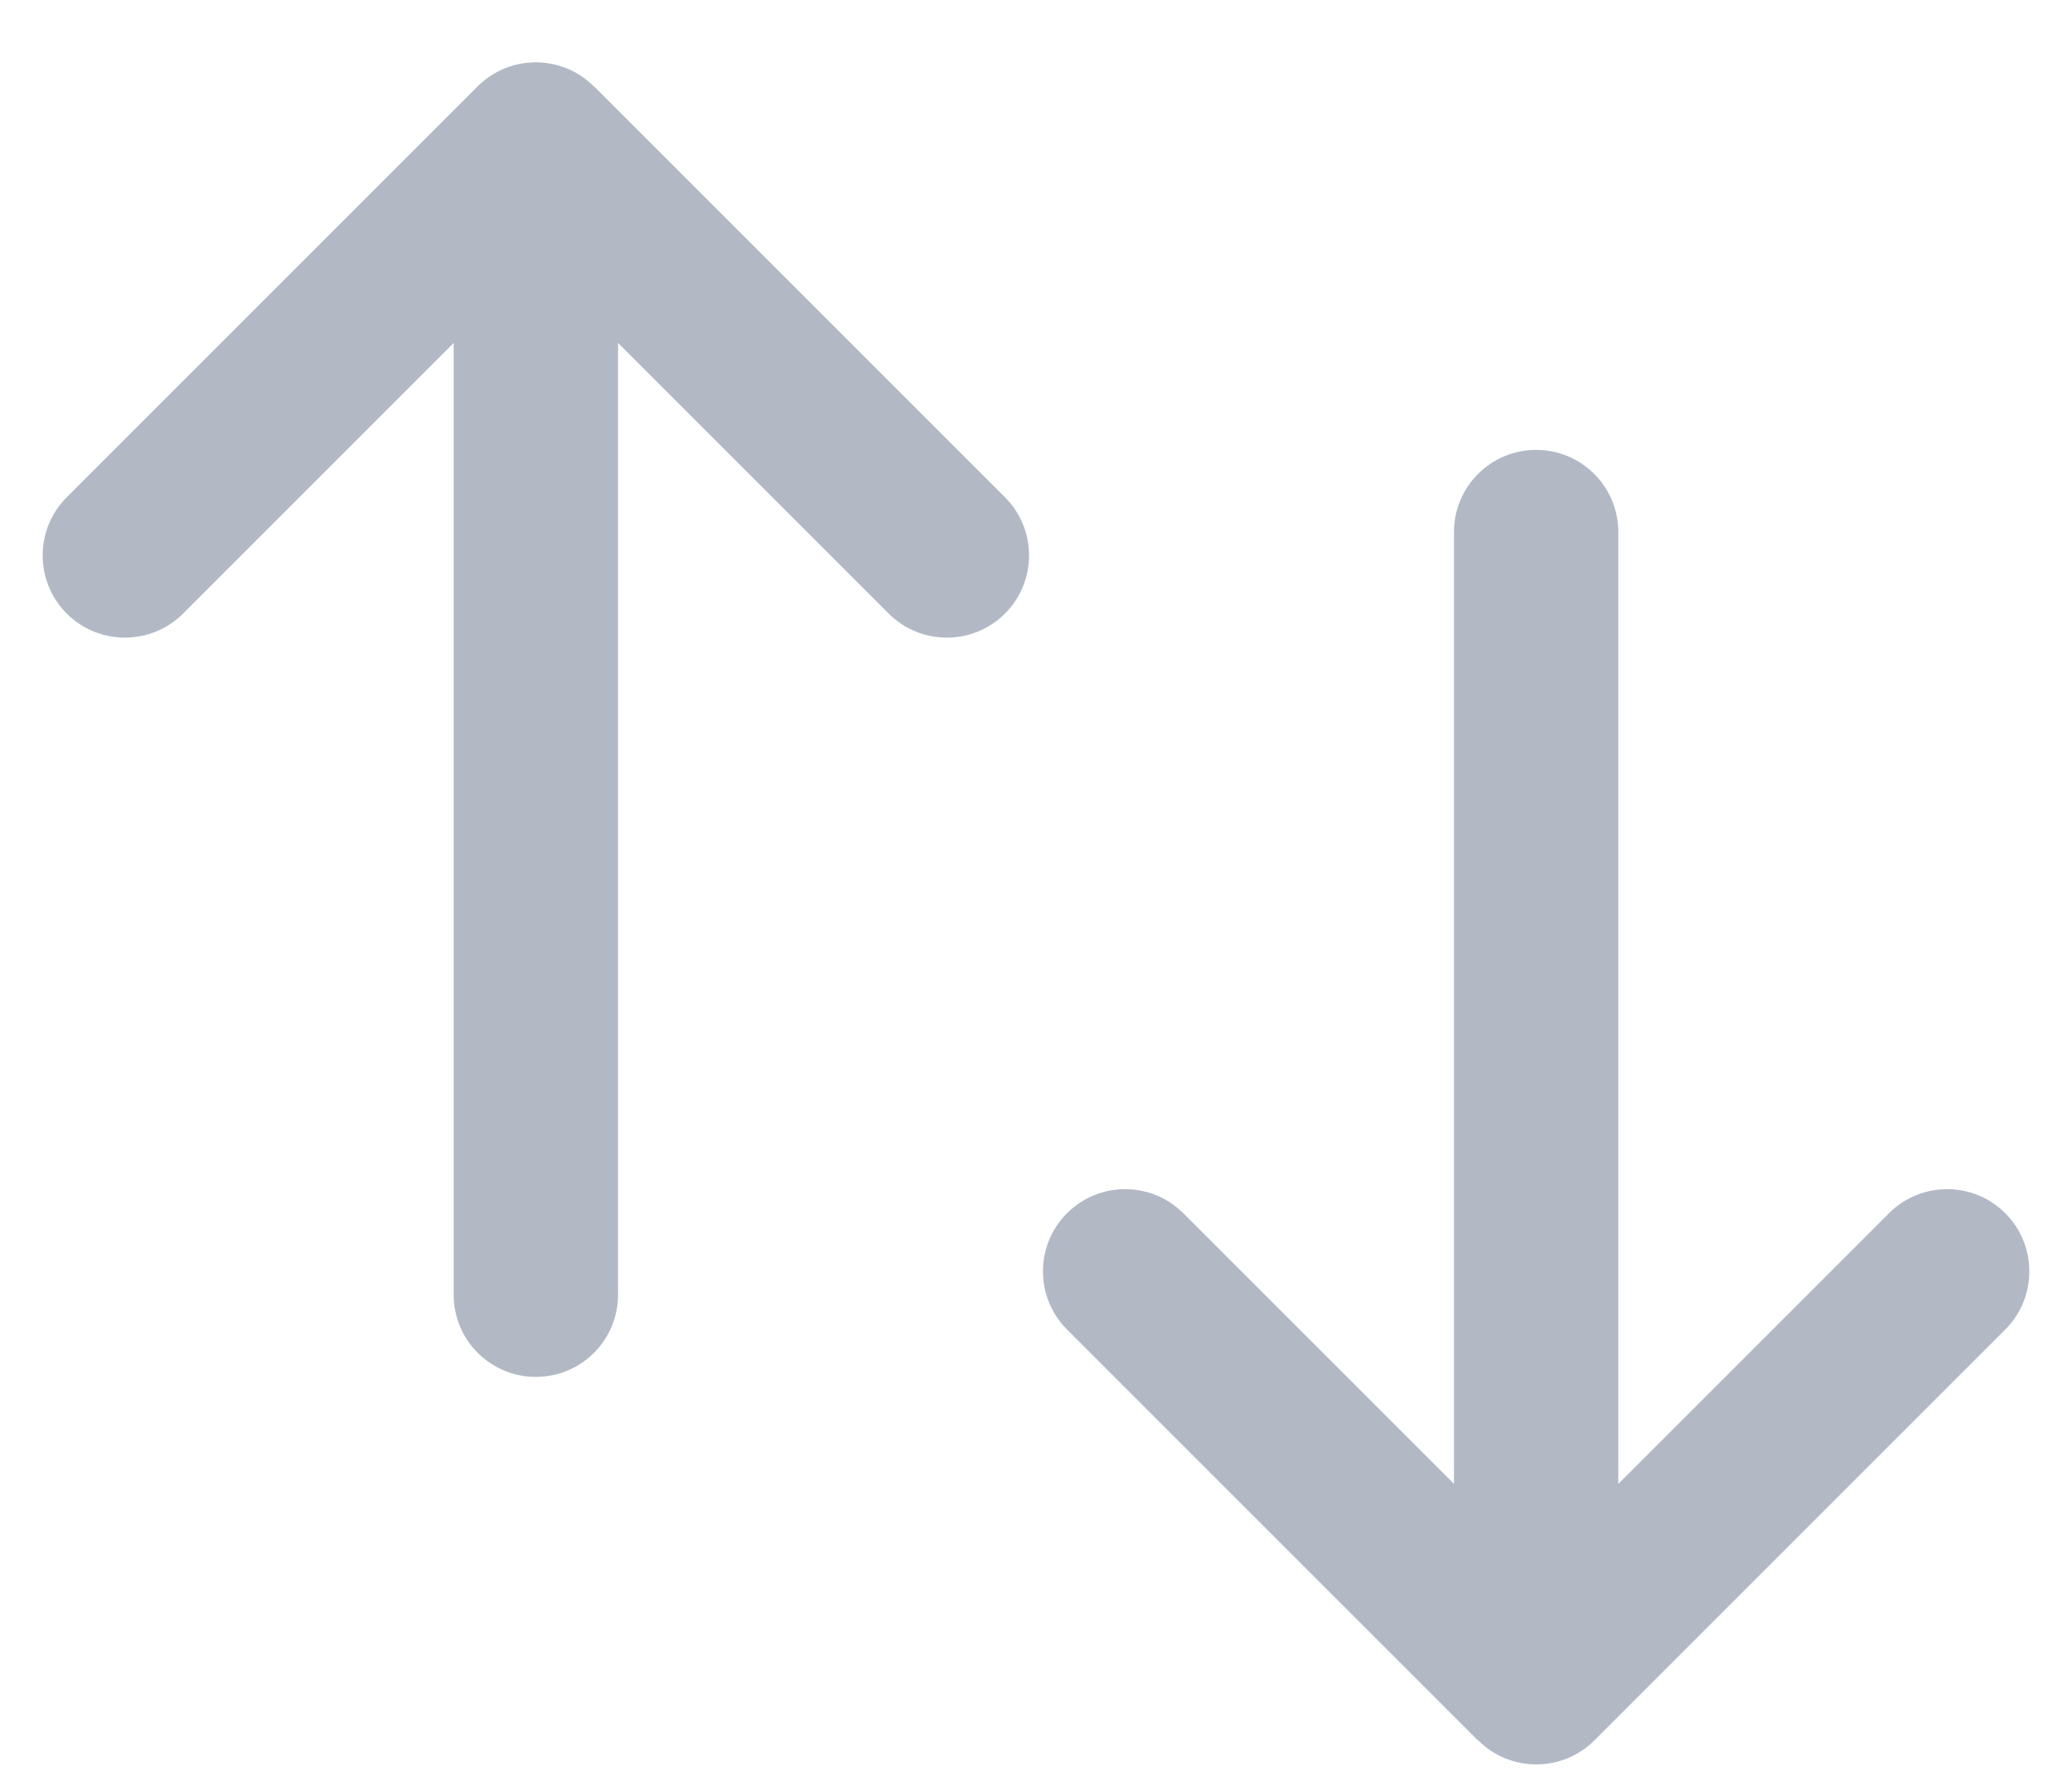 <svg width="29" height="25" viewBox="0 0 29 25" fill="none" xmlns="http://www.w3.org/2000/svg">
<path d="M20.688 24.359C21.137 24.808 21.867 24.808 22.316 24.359L28.066 18.609C28.515 18.16 28.515 17.43 28.066 16.981C27.617 16.532 26.887 16.532 26.438 16.981L22.65 20.769V7.447C22.65 6.811 22.136 6.297 21.5 6.297C20.864 6.297 20.35 6.811 20.35 7.447V20.769L16.562 16.981C16.113 16.532 15.383 16.532 14.934 16.981C14.485 17.43 14.485 18.16 14.934 18.609L20.684 24.359H20.688Z" fill="#AAB2BF" fill-opacity="0.9"/>
<path d="M8.312 1.21C7.863 0.76 7.133 0.76 6.684 1.21L0.934 6.96C0.485 7.409 0.485 8.138 0.934 8.588C1.383 9.037 2.113 9.037 2.562 8.588L6.35 4.8V18.122C6.35 18.758 6.864 19.272 7.5 19.272C8.136 19.272 8.65 18.758 8.65 18.122V4.8L12.438 8.588C12.887 9.037 13.617 9.037 14.066 8.588C14.515 8.138 14.515 7.409 14.066 6.96L8.316 1.21H8.312Z" fill="#AAB2BF" fill-opacity="0.9"/>
</svg>
